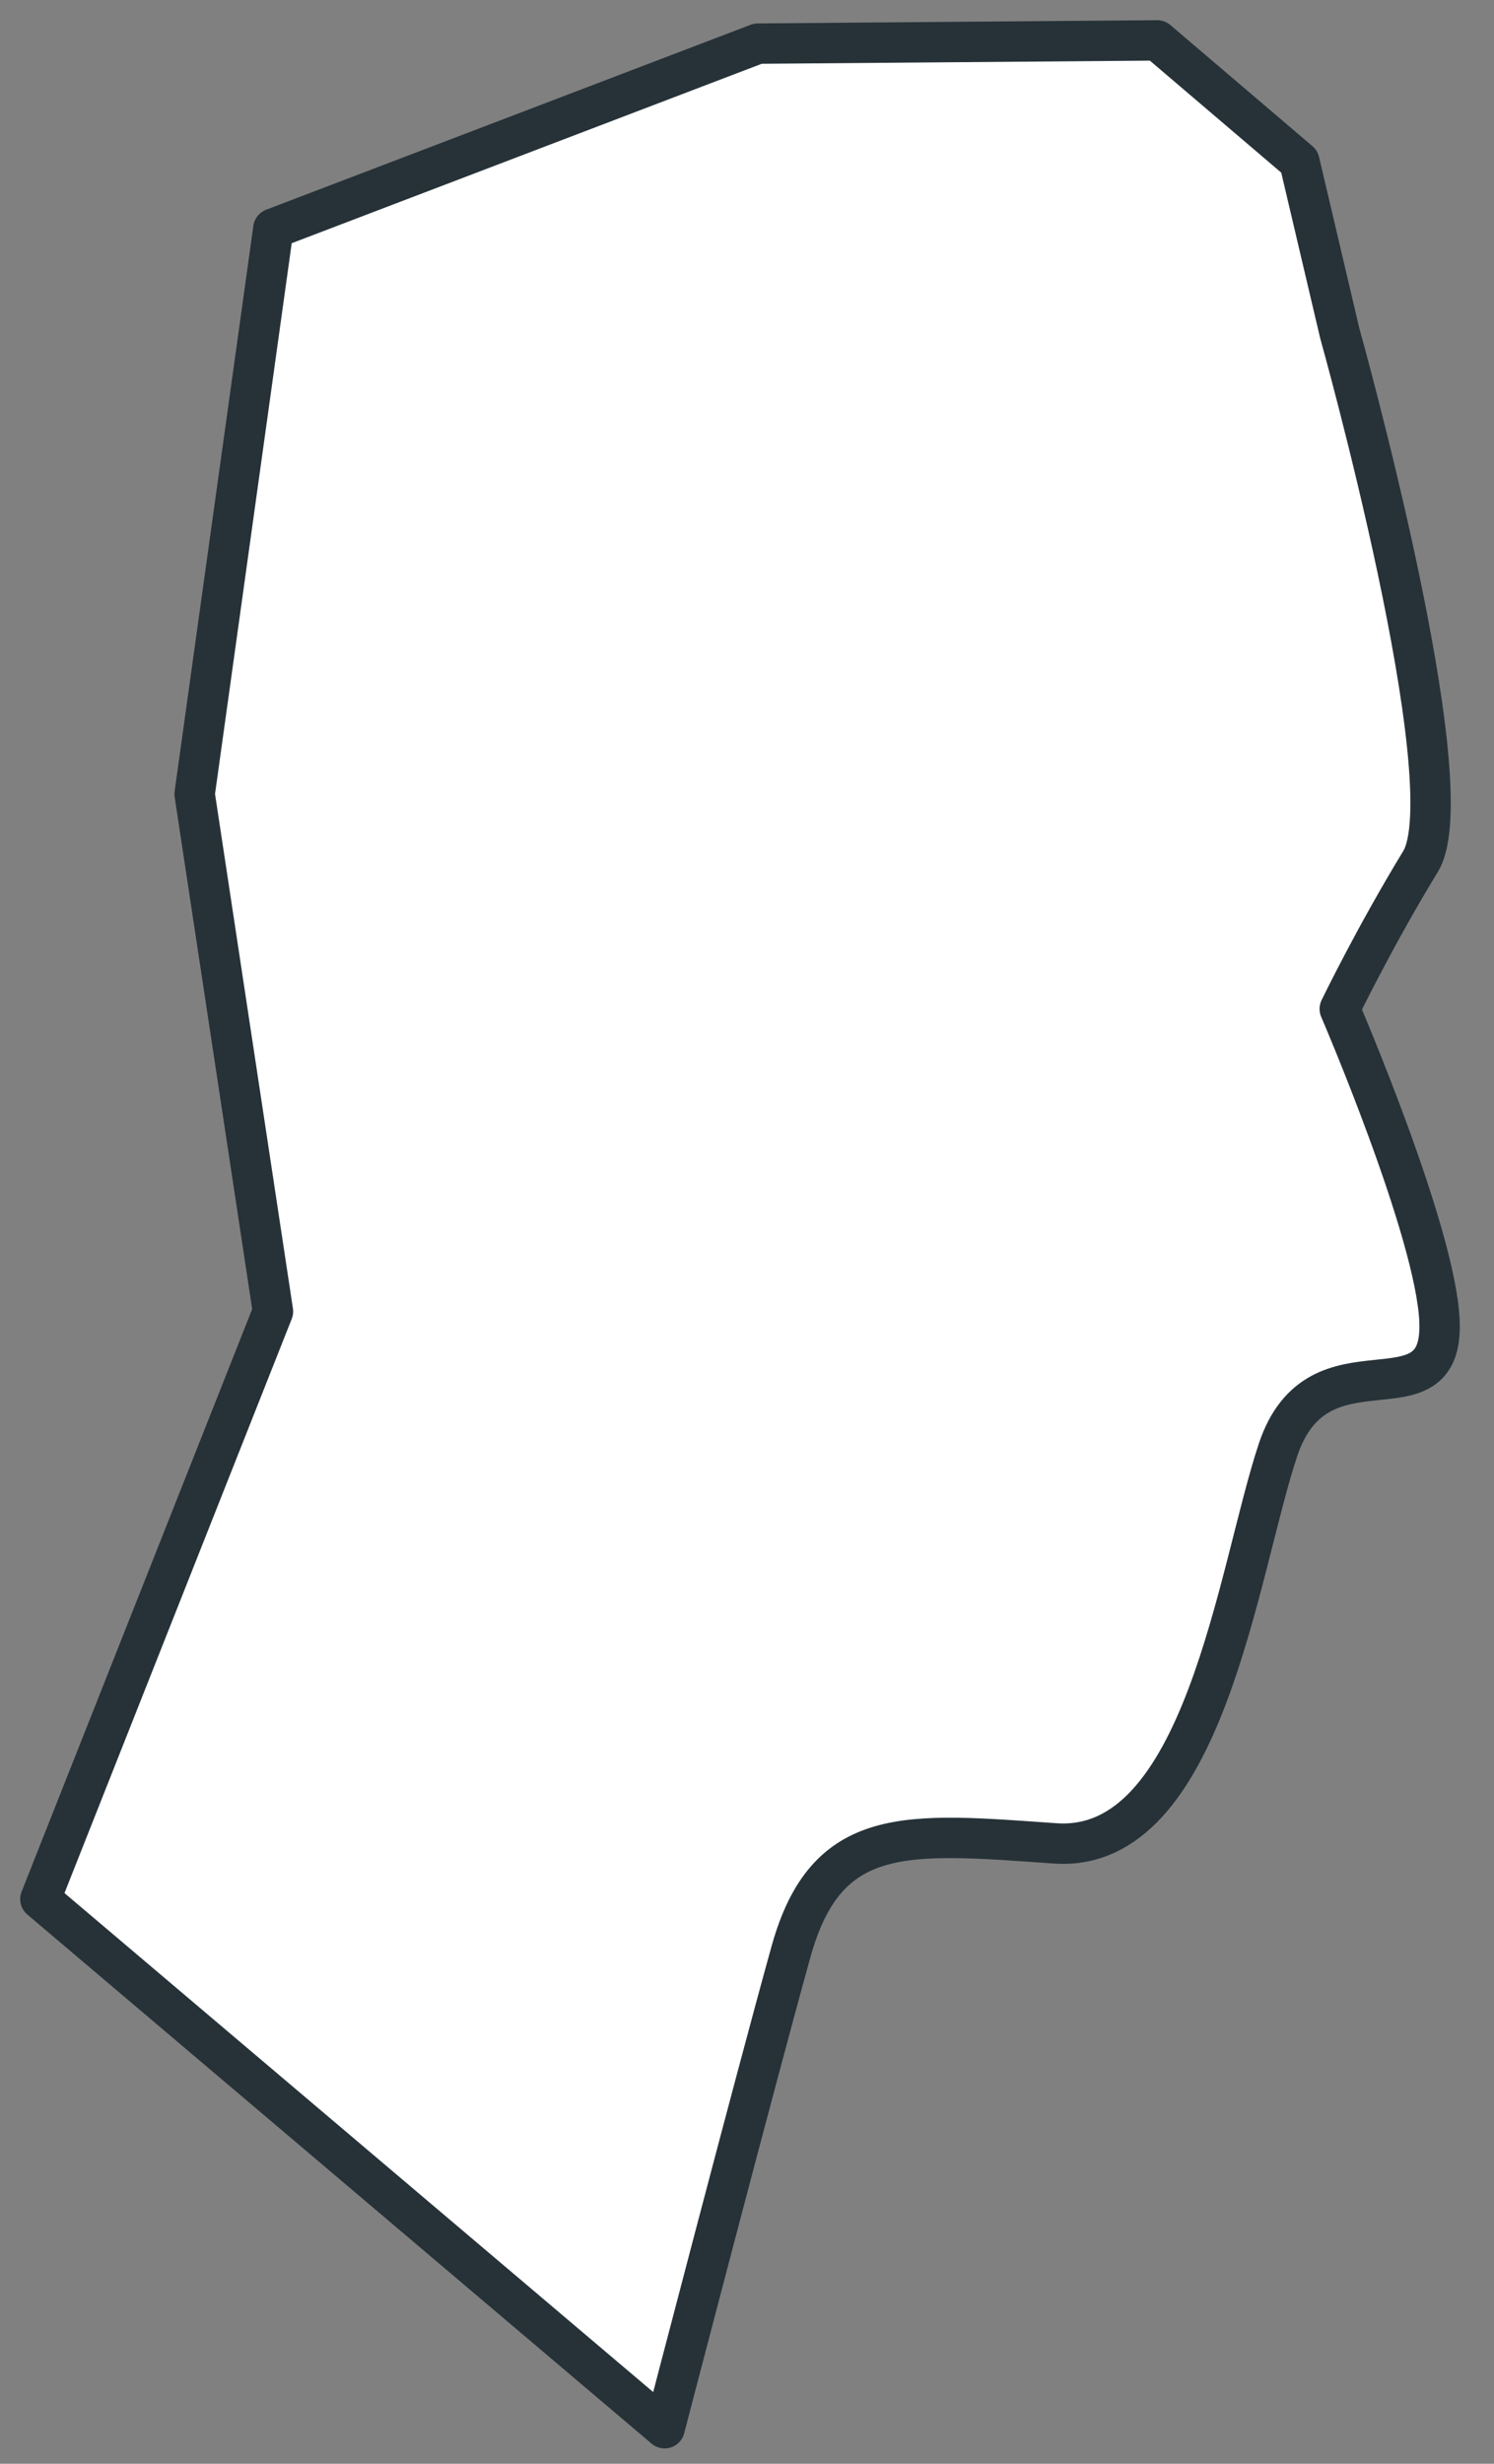 <svg preserveAspectRatio="none" width="100%" height="100%" overflow="visible" style="display: block;" viewBox="0 0 37 61" fill="none" xmlns="http://www.w3.org/2000/svg">
<rect x="0" y="0" width="37" height="61" fill="#808080" stroke="none"/>
<path id="Vector" d="M1 47.02L6.76 32.47L4.82 19.66L6.77 5.66L18.77 1.08L28.66 1L32.18 4L33.18 8.25C33.18 8.25 36.32 19.46 35.18 21.33C34.04 23.2 33.18 24.98 33.18 24.98C33.18 24.98 35.56 30.5 35.65 32.71C35.76 35.35 32.65 32.9 31.65 35.9C30.65 38.9 29.82 45.9 26.13 45.64C22.44 45.38 20.47 45.16 19.59 48.32C18.71 51.48 16.46 60.12 16.46 60.12L1 47.02Z" fill="white" stroke="#263238" stroke-linecap="round" stroke-linejoin="round"/>
</svg>
